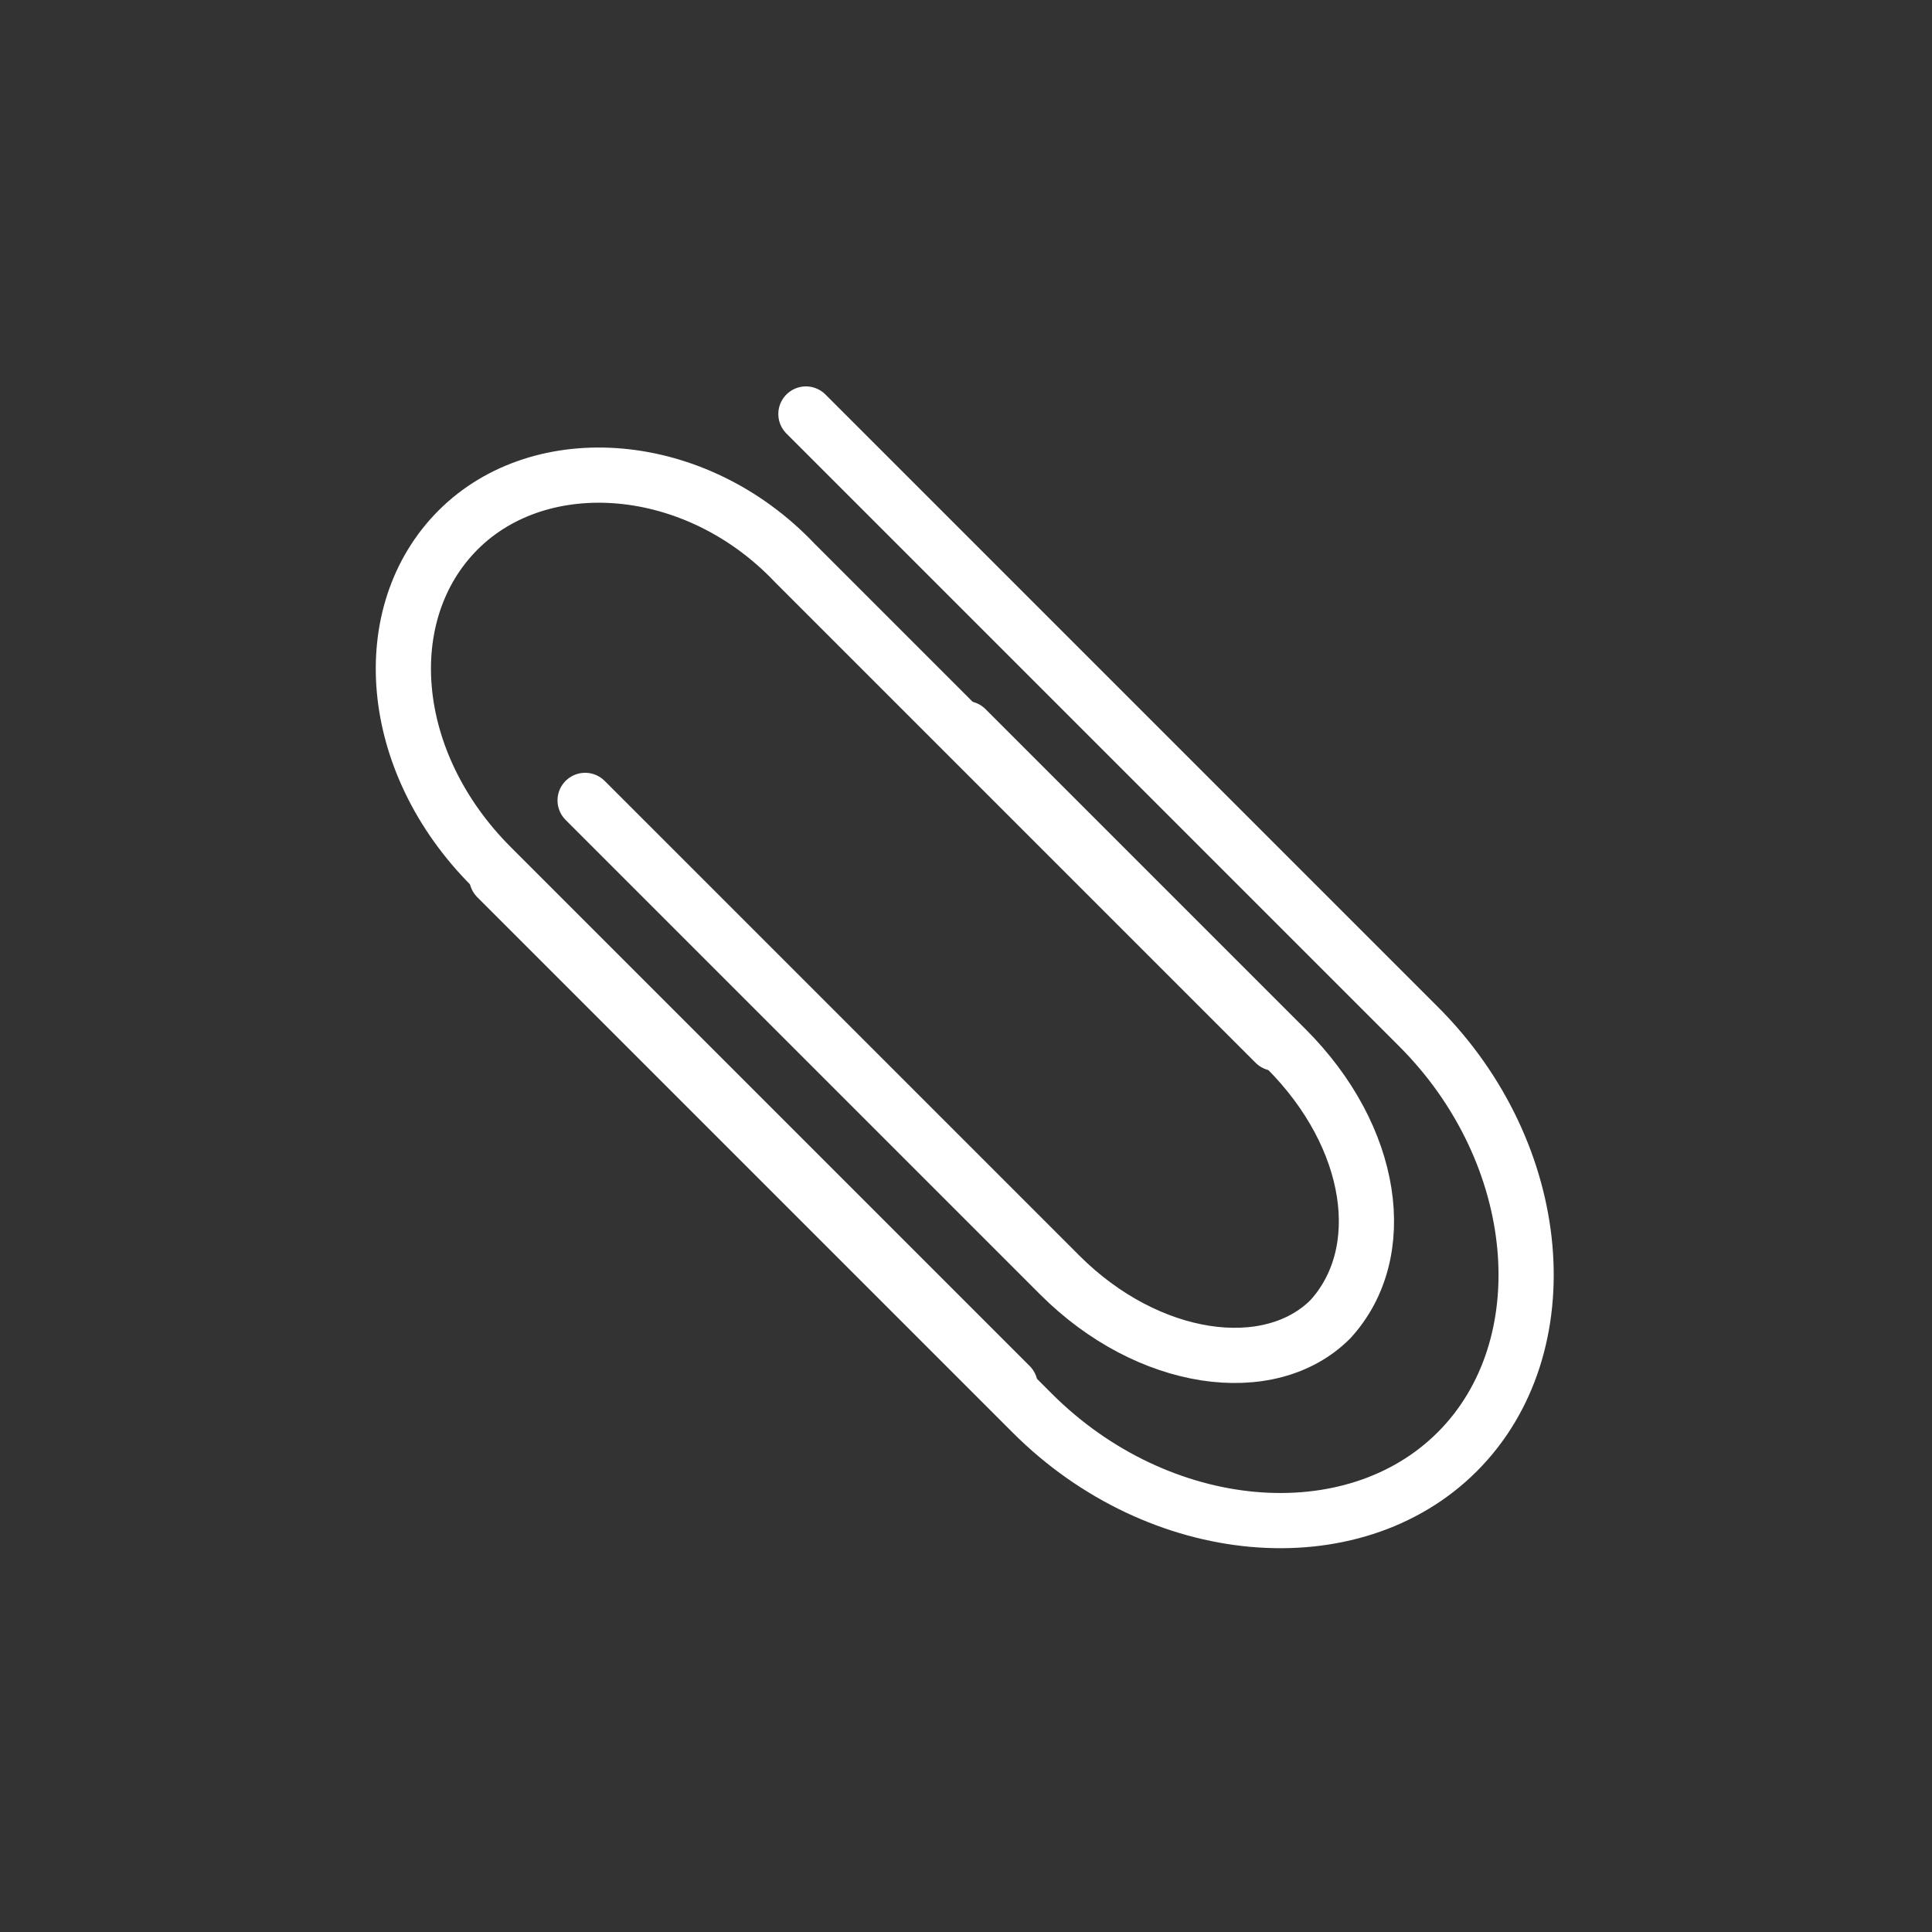 <?xml version="1.0" encoding="utf-8"?>
<!-- Generator: Adobe Illustrator 21.0.0, SVG Export Plug-In . SVG Version: 6.00 Build 0)  -->
<svg version="1.1" id="Capa_1" xmlns="http://www.w3.org/2000/svg" xmlns:xlink="http://www.w3.org/1999/xlink" x="0px" y="0px"
	 viewBox="0 0 35 35" style="enable-background:new 0 0 35 35;" xml:space="preserve">
<rect x="0" y="0" width="35" height="35" fill="#333333" stroke="none"/>
<style type="text/css">
	.st0{fill:none;stroke:#FFFFFF;stroke-linecap:round;stroke-linejoin:round;stroke-miterlimit:10;}
</style>
<g>
	<path class="st0" d="M14.6,7.5l11.1,11.1c2.3,2.3,2.6,5.8,0.7,7.7l0,0c-1.9,1.9-5.4,1.6-7.7-0.7L9,15.9"/>
	<path class="st0" d="M17.5,13.2l5.8,5.8c1.6,1.6,1.9,3.7,0.8,4.9l0,0c-1.1,1.1-3.3,0.8-4.9-0.8l-8.6-8.6"/>
	<path class="st0" d="M18.3,25.1l-9.4-9.4C7,13.8,6.8,11.1,8.3,9.6l0,0c1.5-1.5,4.3-1.3,6.1,0.6l8.7,8.7"/>
</g>
</svg>
